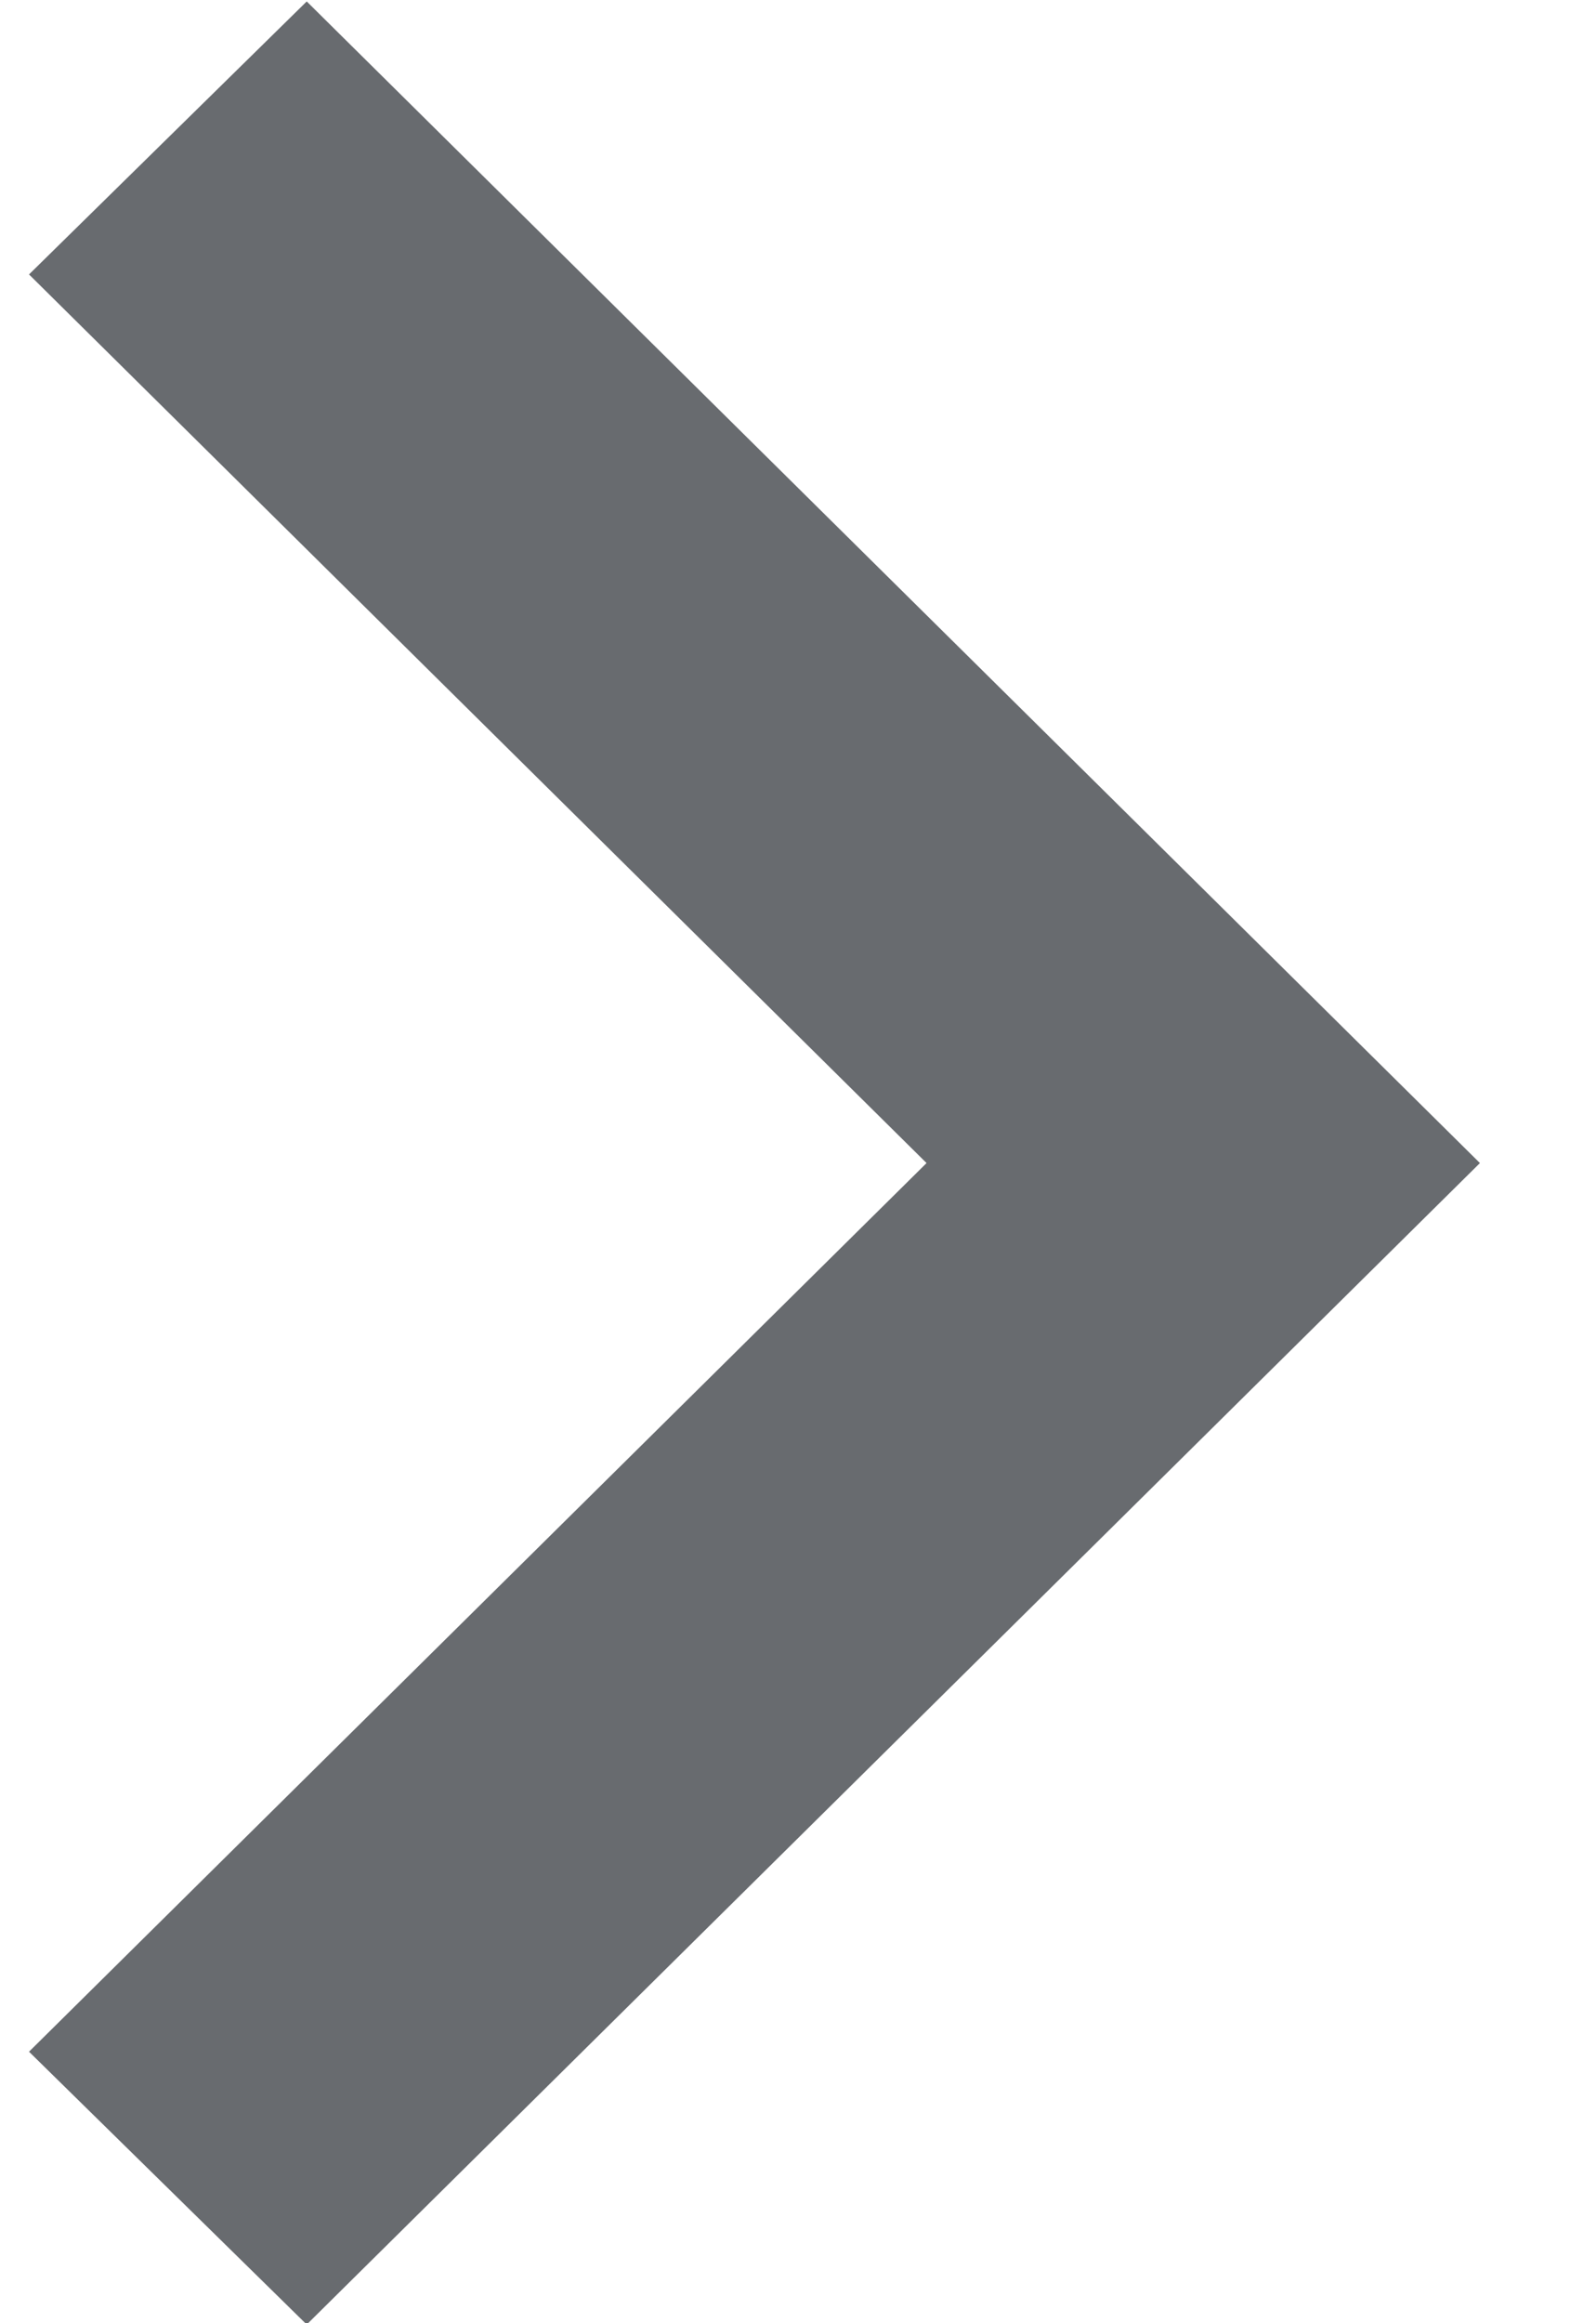 <svg width="11" height="16" viewBox="0 0 11 16" fill="none" xmlns="http://www.w3.org/2000/svg">
<path d="M0.2 14.13L6.386 8.01L0.2 1.89L2.114 0.01L10.2 8.01L2.114 16.009L0.2 14.13Z" fill="#686B6F"/>
</svg>
